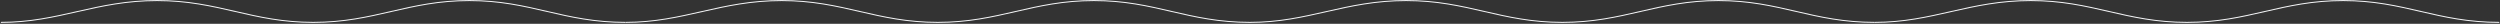 <svg width="2519" height="24" viewBox="0 0 2519 24" fill="none" xmlns="http://www.w3.org/2000/svg">
<rect x="0" y="0" width="2519" height="24" fill="#333333" stroke="none"/>
<path d="M0.9 22.535C59.923 22.535 96.277 0.58 158.262 0.58C220.247 0.58 253.639 22.535 315.624 22.535C377.609 22.535 411.001 0.58 472.986 0.58C534.971 0.58 567.24 22.535 630.246 22.535" stroke="#F3F4F6" stroke-width="1.021" stroke-miterlimit="8.378"/>
<path d="M630.246 22.535C689.269 22.535 725.623 0.58 787.608 0.58C849.593 0.58 882.883 22.535 944.868 22.535C1006.85 22.535 1040.24 0.58 1102.23 0.58C1164.21 0.58 1196.59 22.535 1259.59 22.535" stroke="#F3F4F6" stroke-width="1.021" stroke-miterlimit="8.378"/>
<path d="M1259.49 22.535C1318.51 22.535 1354.87 0.58 1416.85 0.58C1478.84 0.58 1512.23 22.535 1574.21 22.535C1636.2 22.535 1669.59 0.58 1731.58 0.58C1793.56 0.58 1825.93 22.535 1888.94 22.535" stroke="#F3F4F6" stroke-width="1.021" stroke-miterlimit="8.378"/>
<path d="M1888.84 22.535C1947.86 22.535 1984.21 0.58 2046.2 0.58C2108.18 0.58 2141.57 22.535 2203.56 22.535C2265.54 22.535 2298.94 0.58 2360.92 0.58C2422.91 0.58 2455.28 22.535 2518.28 22.535" stroke="#F3F4F6" stroke-width="1.021" stroke-miterlimit="8.378"/>
</svg>
